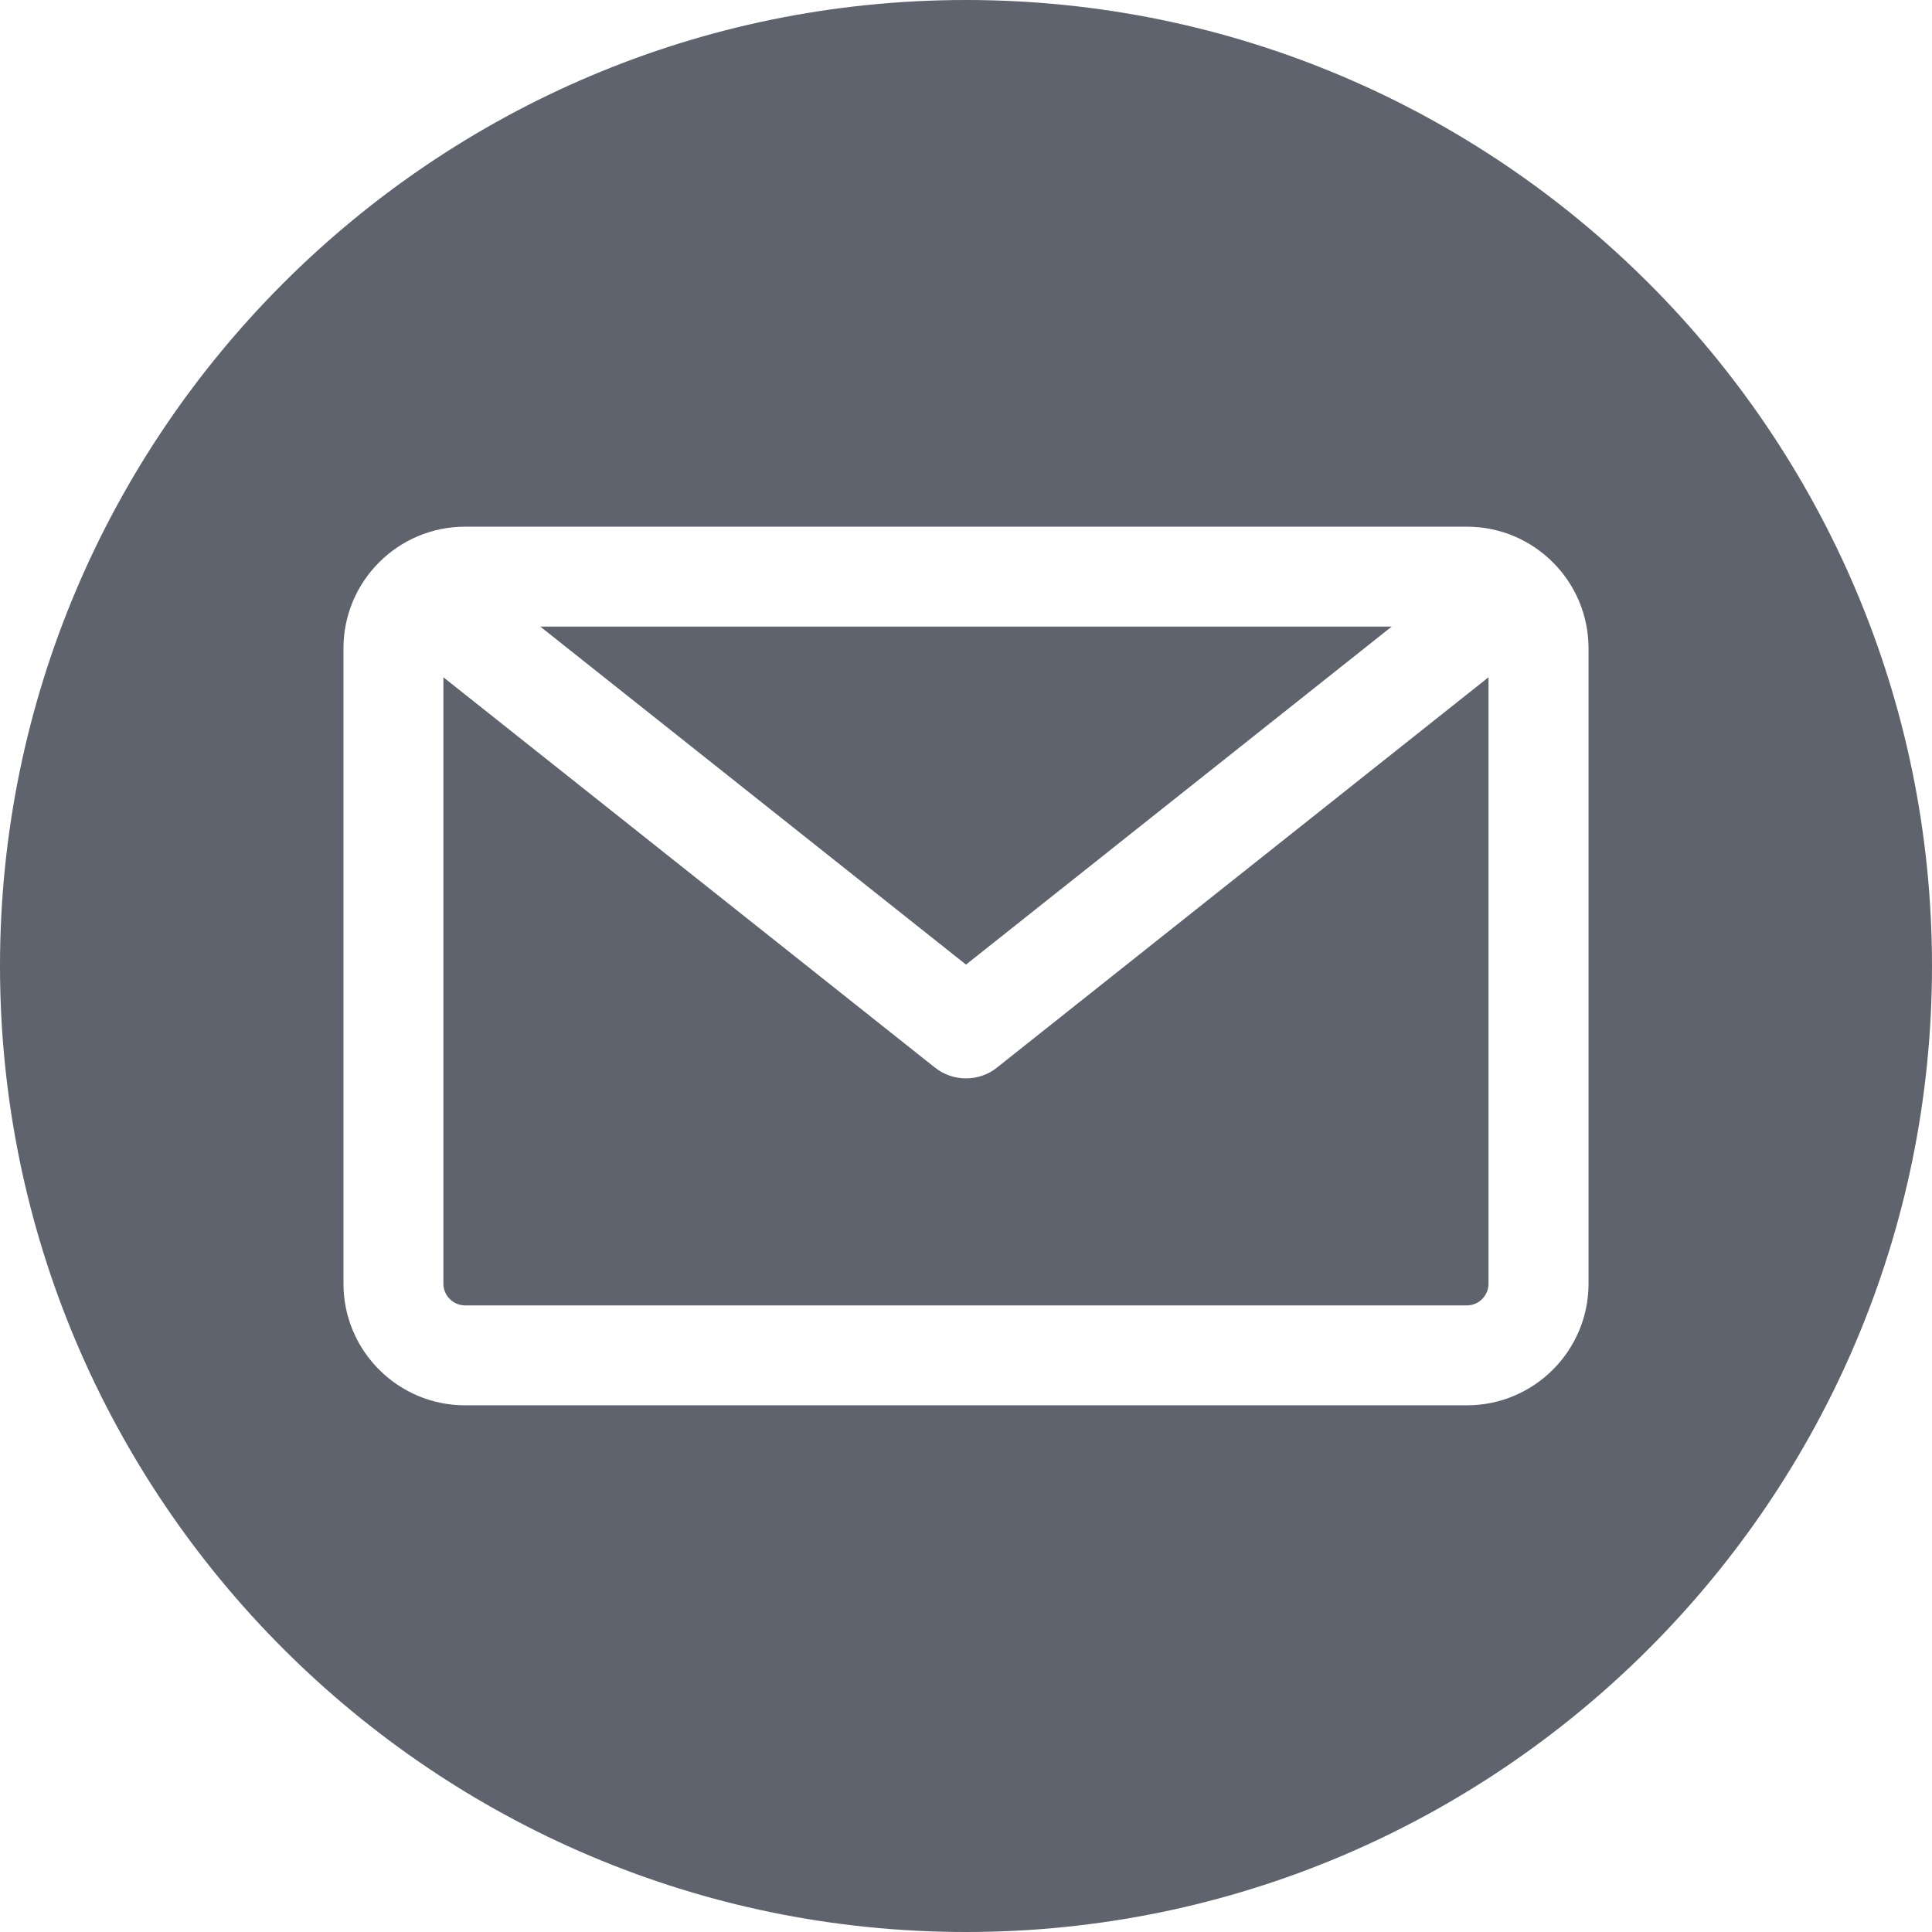 <svg width="18" height="18" viewBox="0 0 18 18" fill="none" xmlns="http://www.w3.org/2000/svg">
<g clip-path="url(#clip0_1_93)">
<path fill-rule="evenodd" clip-rule="evenodd" d="M9 18C4.037 18 0 13.963 0 9C0 4.037 4.037 0 9 0C13.963 0 18 4.037 18 9C18 13.963 13.963 18 9 18ZM13.667 12.162C13.778 12.162 13.868 12.071 13.868 11.96V6.31L9.289 9.946C9.205 10.014 9.102 10.047 9 10.047C8.898 10.047 8.795 10.014 8.71 9.946L4.131 6.31V11.96C4.131 12.071 4.222 12.162 4.333 12.162H13.667ZM12.966 5.838L9 8.987L5.034 5.838H12.966ZM14.8 6.04V11.96C14.8 12.585 14.292 13.093 13.667 13.093H4.333C3.708 13.093 3.2 12.585 3.2 11.96V6.04C3.2 5.415 3.708 4.907 4.333 4.907H13.667C14.292 4.907 14.8 5.415 14.8 6.04Z" fill="#5E636E"/>
</g>
<defs>
<clipPath id="clip0_1_93">
<rect width="18" height="18" fill="white"/>
</clipPath>
</defs>
</svg>

